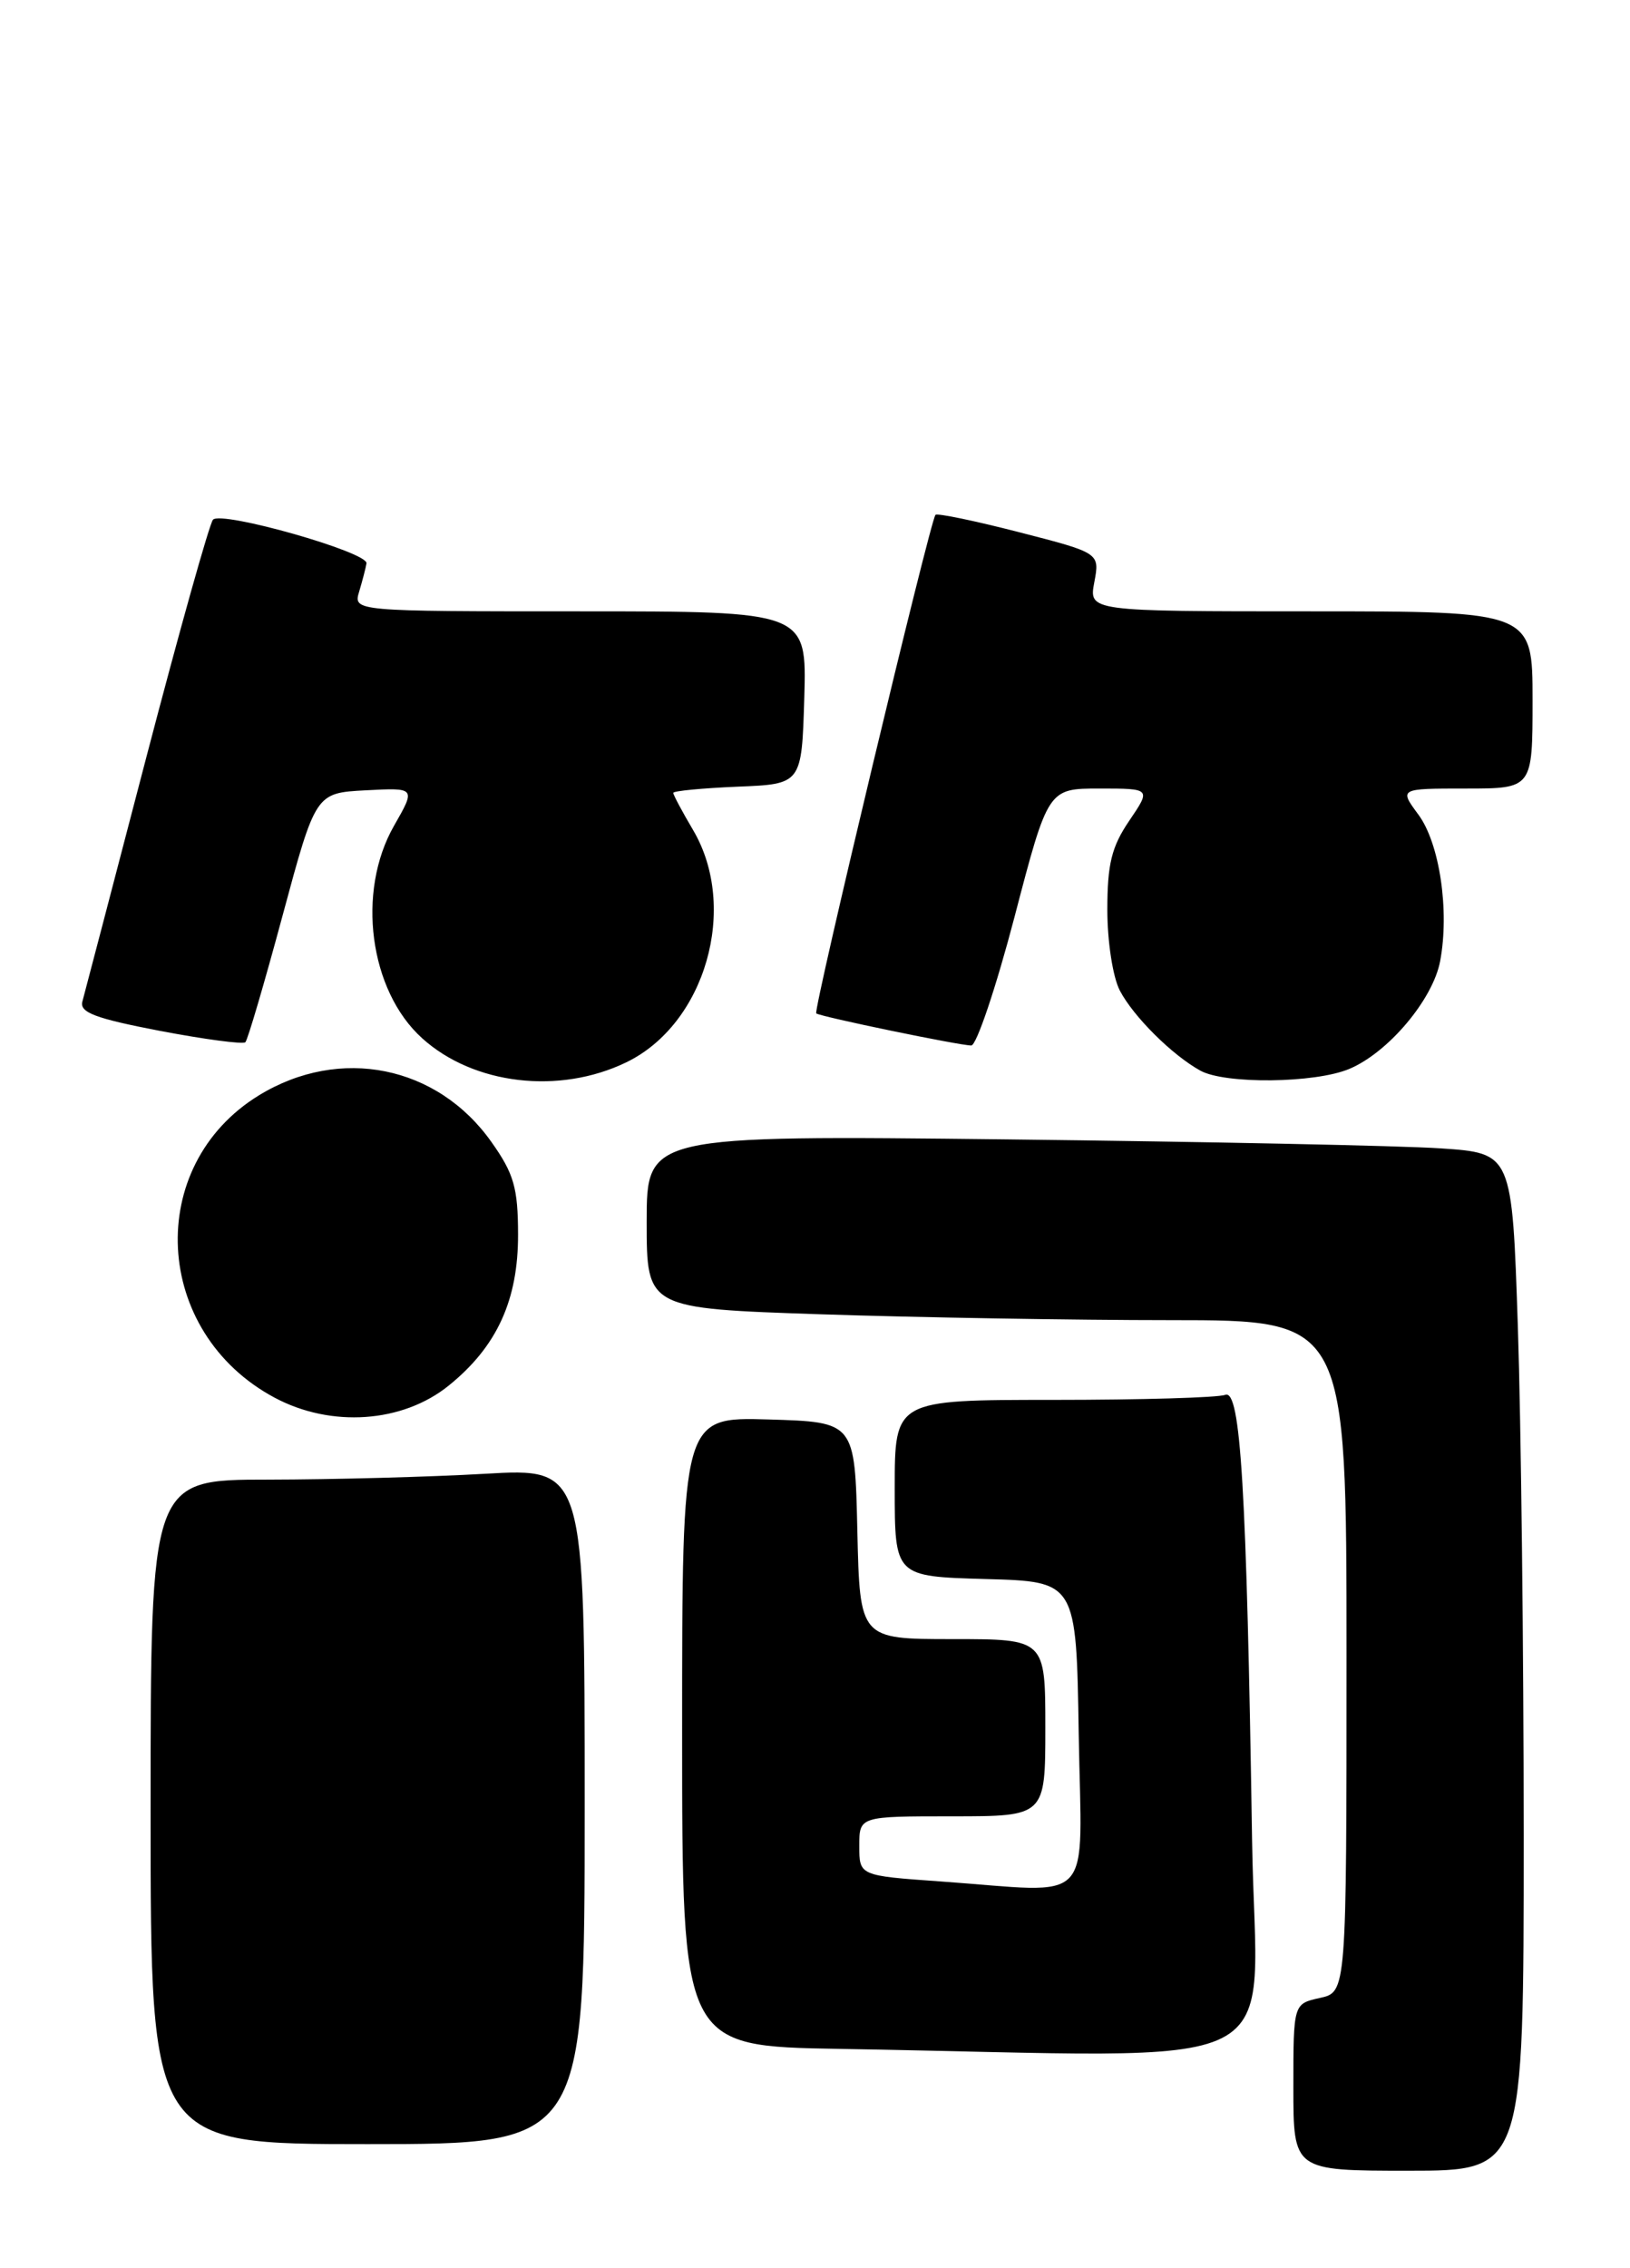 <?xml version="1.0" encoding="UTF-8" standalone="no"?>
<!DOCTYPE svg PUBLIC "-//W3C//DTD SVG 1.1//EN" "http://www.w3.org/Graphics/SVG/1.1/DTD/svg11.dtd" >
<svg xmlns="http://www.w3.org/2000/svg" xmlns:xlink="http://www.w3.org/1999/xlink" version="1.1" viewBox="0 0 184 256">
 <g >
 <path fill="currentColor"
d=" M 172.00 207.16 C 172.00 186.35 171.70 160.51 171.34 149.74 C 170.69 130.15 170.69 130.15 162.59 129.61 C 158.14 129.31 136.16 128.86 113.75 128.60 C 73.00 128.14 73.00 128.14 73.00 137.91 C 73.00 147.68 73.00 147.68 92.66 148.34 C 103.47 148.70 121.25 149.00 132.16 149.00 C 152.00 149.00 152.00 149.00 152.00 186.92 C 152.00 224.84 152.00 224.84 149.00 225.50 C 146.00 226.16 146.00 226.16 146.00 235.58 C 146.00 245.00 146.00 245.00 159.00 245.00 C 172.00 245.00 172.00 245.00 172.00 207.16 Z  M 66.00 203.85 C 66.00 165.69 66.00 165.69 54.75 166.34 C 48.56 166.70 37.54 166.99 30.25 167.00 C 17.00 167.00 17.00 167.00 17.00 204.50 C 17.00 242.00 17.00 242.00 41.50 242.00 C 66.00 242.00 66.00 242.00 66.00 203.85 Z  M 141.34 207.75 C 140.72 167.99 140.05 156.77 138.31 157.43 C 137.50 157.75 128.77 158.00 118.92 158.00 C 101.00 158.00 101.00 158.00 101.00 167.97 C 101.00 177.93 101.00 177.93 111.25 178.22 C 121.50 178.50 121.50 178.50 121.77 195.75 C 122.09 215.50 123.87 213.61 106.15 212.35 C 97.00 211.70 97.00 211.70 97.00 208.35 C 97.00 205.00 97.00 205.00 107.50 205.00 C 118.00 205.00 118.00 205.00 118.00 195.00 C 118.00 185.00 118.00 185.00 107.53 185.00 C 97.06 185.00 97.06 185.00 96.78 172.75 C 96.50 160.50 96.50 160.50 86.75 160.21 C 77.00 159.93 77.00 159.93 77.00 195.44 C 77.00 230.95 77.00 230.95 94.75 231.25 C 147.36 232.13 141.75 234.96 141.34 207.75 Z  M 50.66 156.38 C 56.10 151.99 58.50 146.73 58.48 139.31 C 58.47 134.07 58.01 132.47 55.48 128.90 C 49.37 120.25 38.37 118.04 29.24 123.62 C 16.26 131.57 17.23 150.39 31.00 157.75 C 37.38 161.16 45.45 160.60 50.66 156.38 Z  M 70.70 119.90 C 79.63 115.58 83.41 102.44 78.23 93.67 C 77.00 91.59 76.00 89.71 76.00 89.49 C 76.00 89.27 79.26 88.96 83.25 88.79 C 90.50 88.50 90.50 88.50 90.79 78.75 C 91.07 69.00 91.07 69.00 65.47 69.00 C 39.87 69.00 39.87 69.00 40.55 66.75 C 40.92 65.51 41.29 64.09 41.37 63.58 C 41.55 62.32 24.97 57.61 24.04 58.66 C 23.64 59.12 20.25 71.20 16.51 85.50 C 12.78 99.80 9.53 112.19 9.30 113.04 C 8.96 114.27 10.76 114.95 18.05 116.35 C 23.10 117.31 27.44 117.89 27.70 117.63 C 27.96 117.37 29.85 110.94 31.90 103.33 C 35.63 89.50 35.63 89.50 41.28 89.20 C 46.94 88.90 46.94 88.90 44.48 93.20 C 40.22 100.65 41.69 111.80 47.65 117.18 C 53.45 122.43 63.12 123.57 70.70 119.90 Z  M 152.30 120.65 C 156.70 118.81 161.76 112.81 162.57 108.47 C 163.64 102.78 162.51 95.18 160.11 91.94 C 157.94 89.00 157.94 89.00 165.47 89.00 C 173.00 89.00 173.00 89.00 173.00 79.00 C 173.00 69.00 173.00 69.00 147.95 69.00 C 122.91 69.00 122.91 69.00 123.53 65.71 C 124.15 62.41 124.15 62.41 115.05 60.07 C 110.04 58.78 105.79 57.90 105.60 58.11 C 104.99 58.79 91.76 114.10 92.14 114.38 C 92.65 114.76 108.32 118.00 109.64 118.00 C 110.23 118.00 112.43 111.47 114.52 103.50 C 118.31 89.00 118.31 89.00 124.12 89.00 C 129.94 89.00 129.94 89.00 127.47 92.64 C 125.48 95.57 125.00 97.52 125.00 102.69 C 125.00 106.26 125.62 110.29 126.41 111.80 C 127.94 114.73 132.31 119.08 135.50 120.84 C 138.30 122.38 148.42 122.27 152.30 120.65 Z "/>
</g>
</svg>